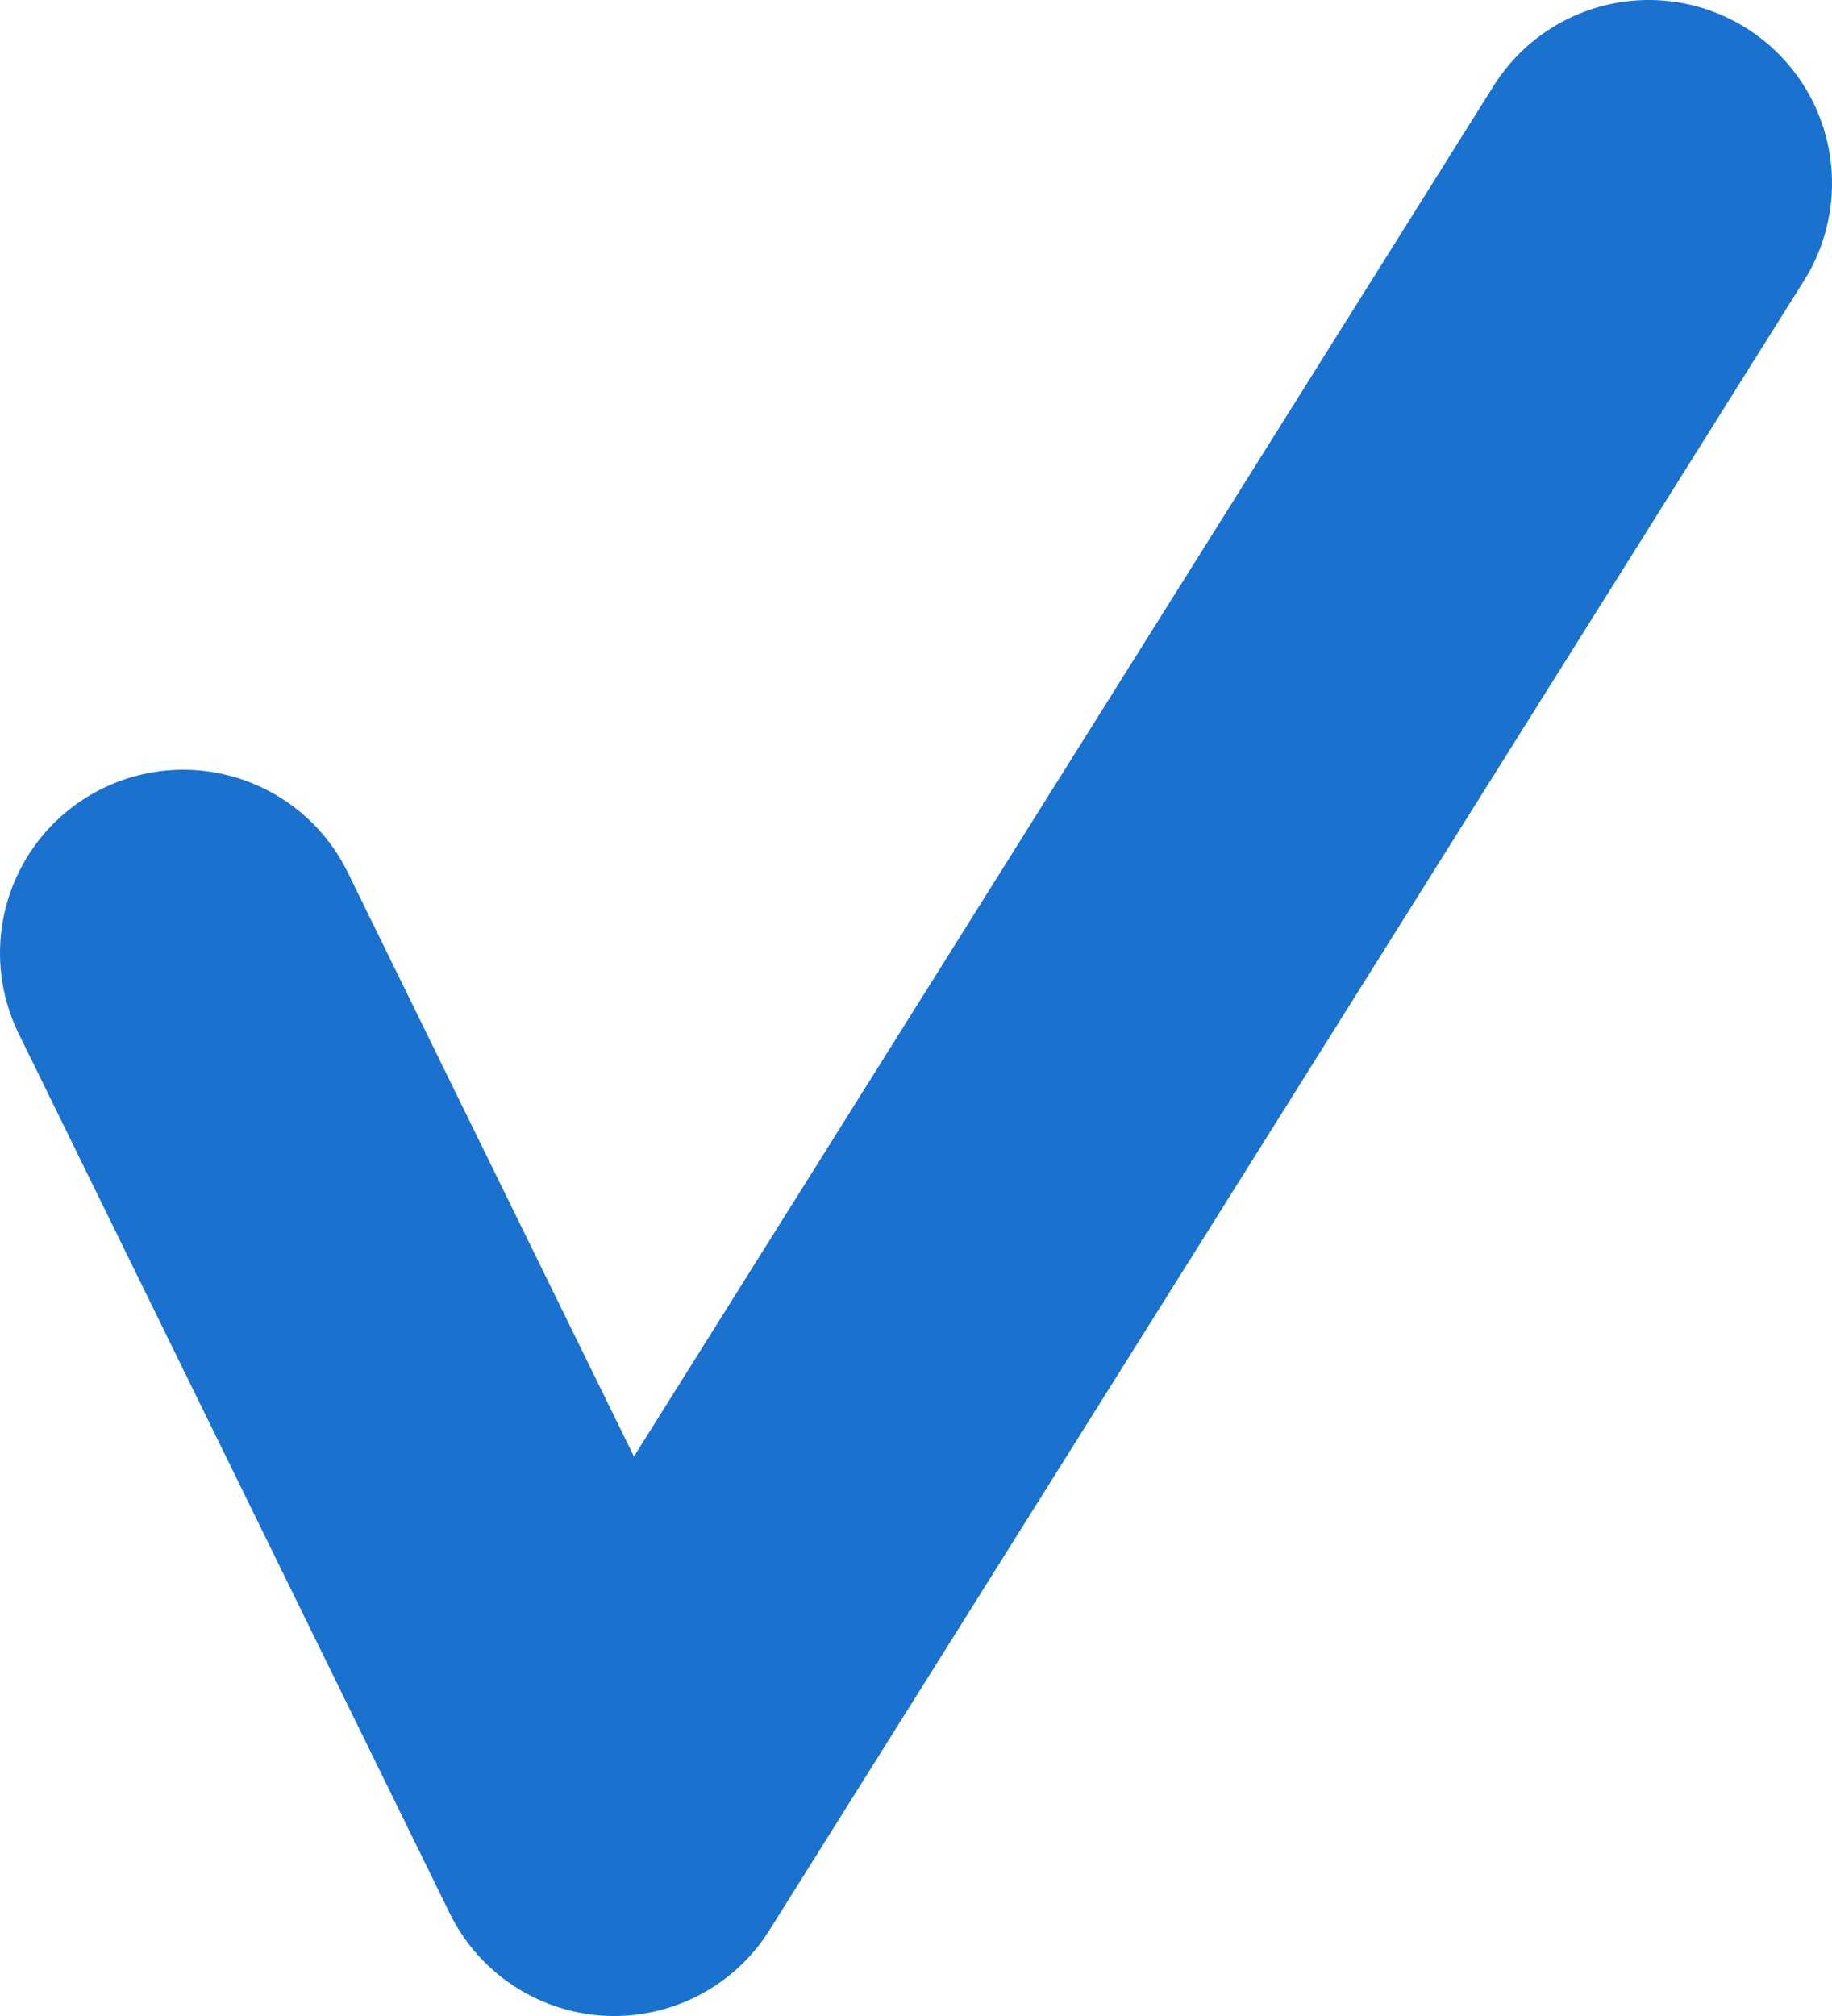 <svg width="10" height="11" viewBox="0 0 10 11" fill="none" xmlns="http://www.w3.org/2000/svg">
<path d="M1 5.2L3.353 10L9 1" stroke="#1A71CE" stroke-width="2" stroke-linecap="round" stroke-linejoin="round"/>
</svg>
